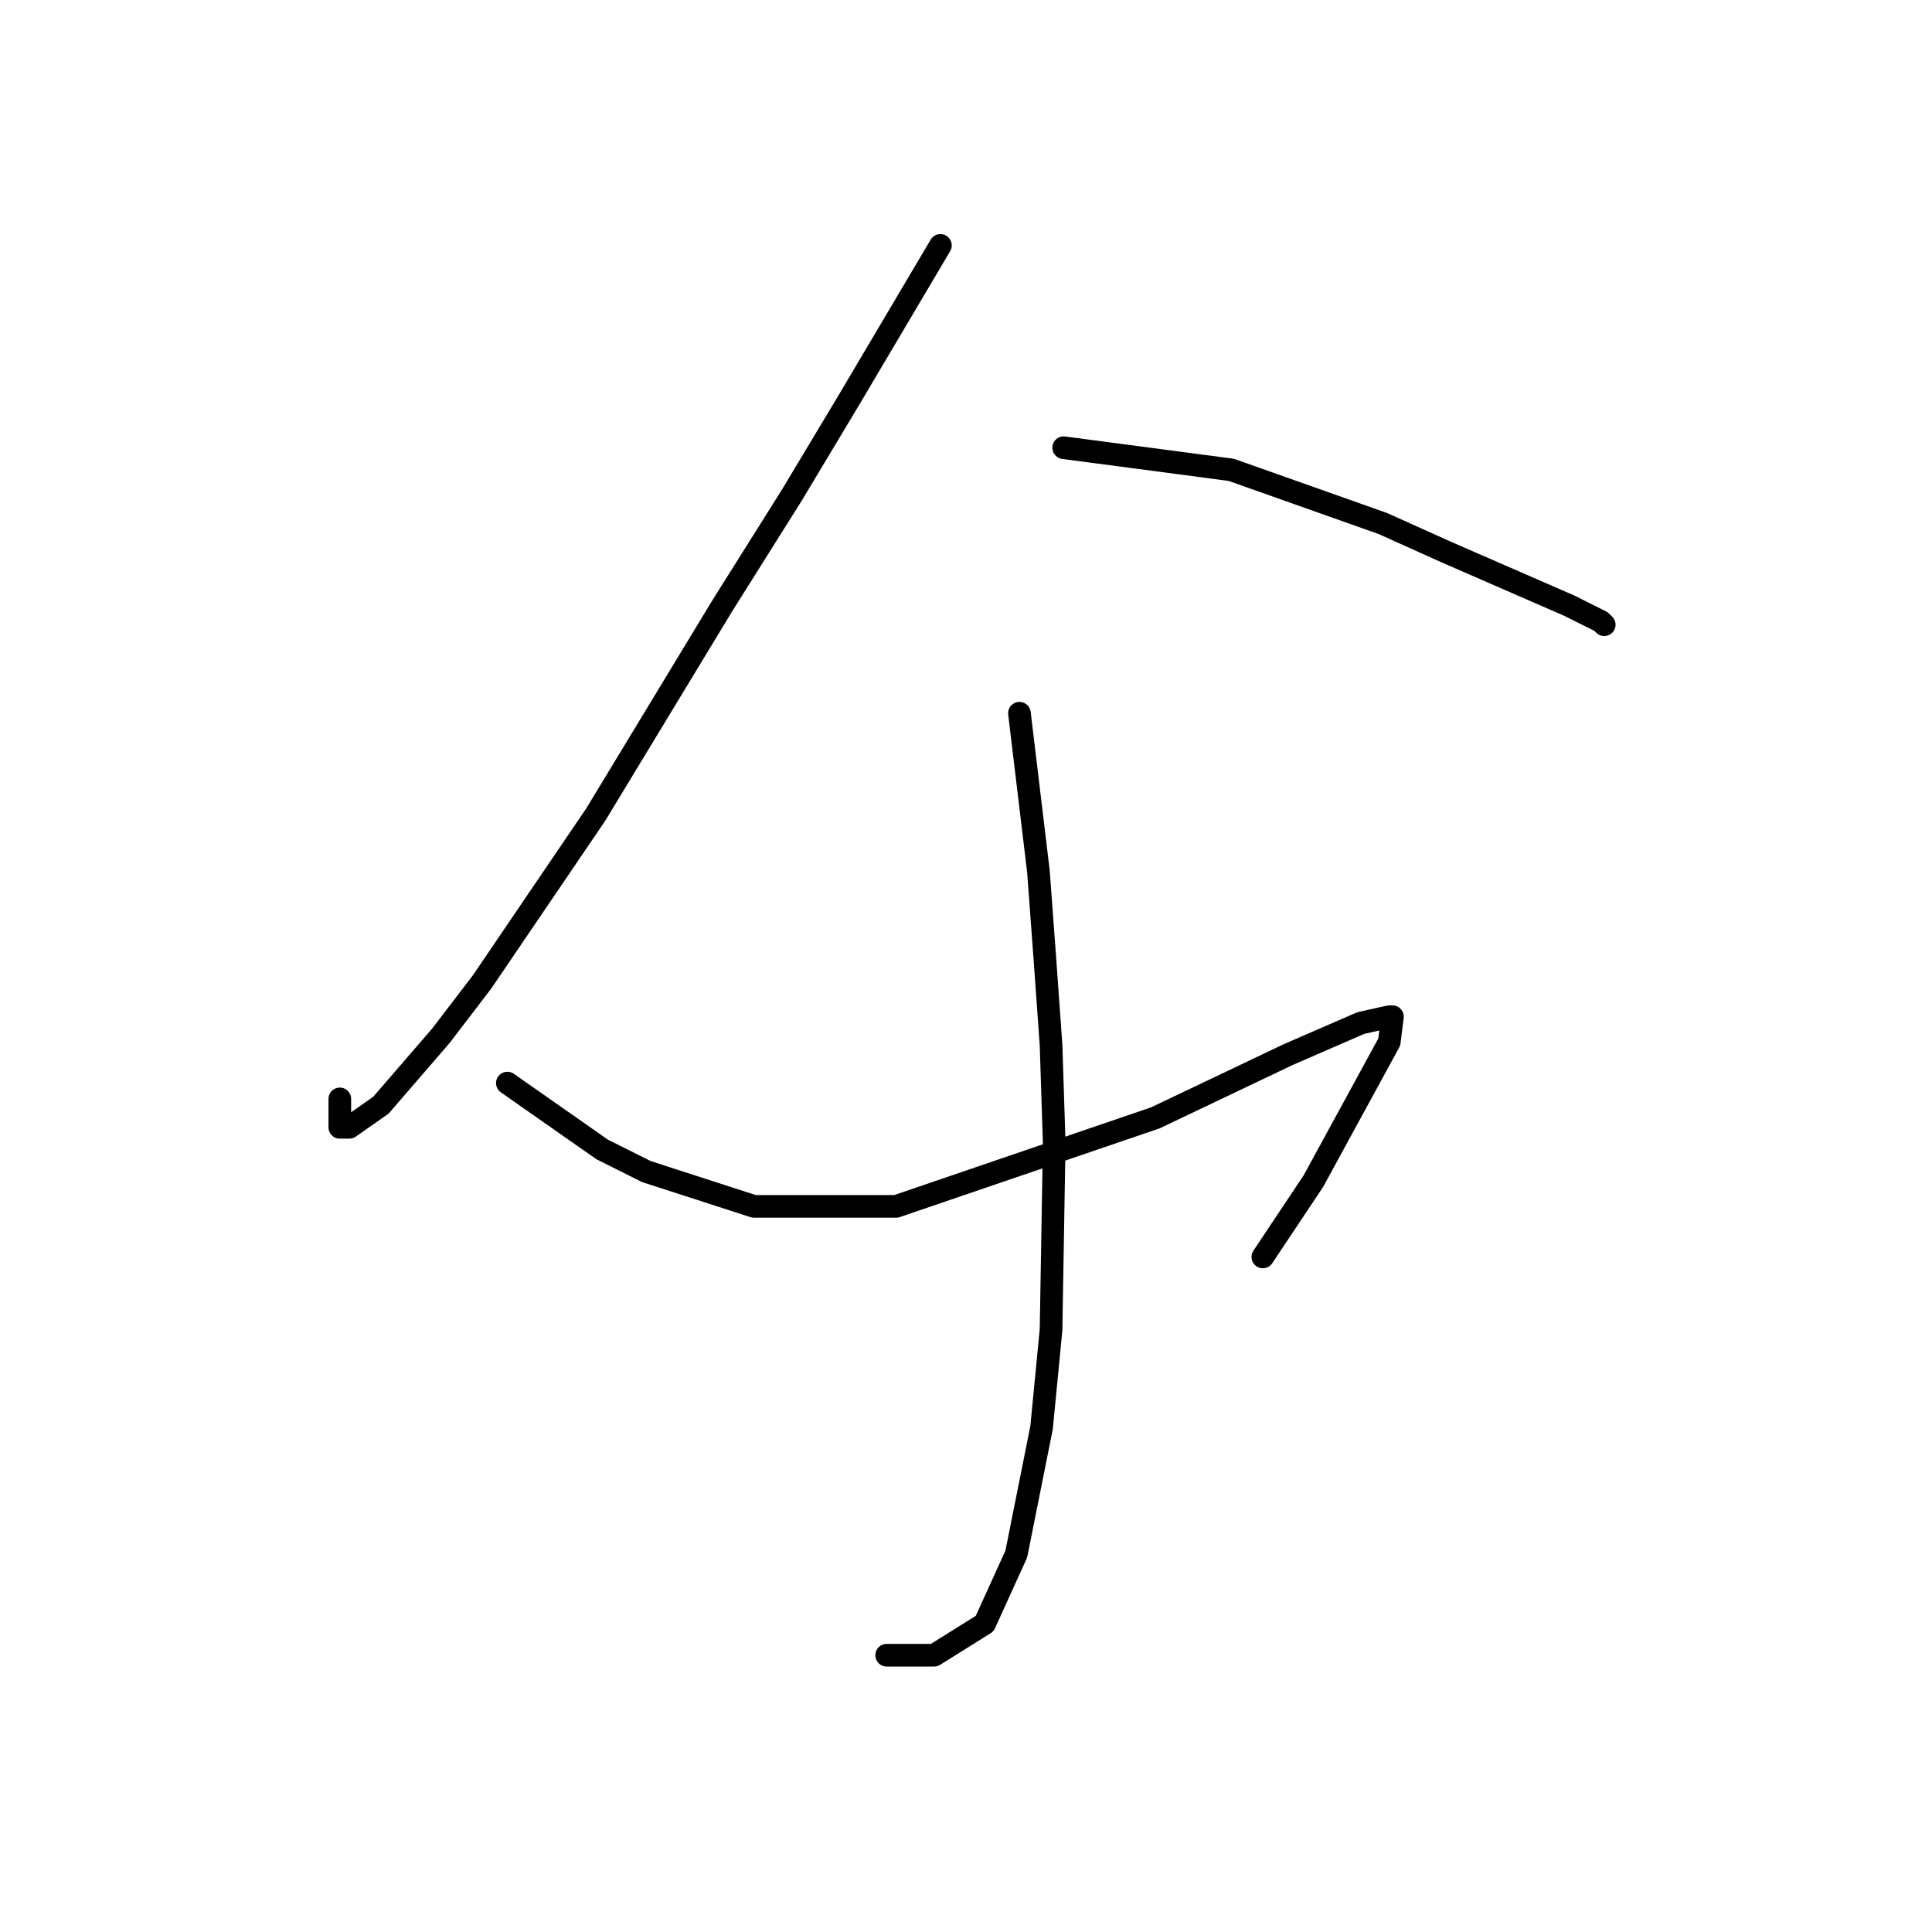 <?xml version="1.0" standalone="no"?>
    <svg width="256" height="256" xmlns="http://www.w3.org/2000/svg" version="1.1">
    <polyline stroke="black" stroke-width="3" stroke-linecap="round" fill="transparent" stroke-linejoin="round" points="124.61 32.517 112.463 53.041 104.924 65.606 95.709 80.266 78.955 107.911 63.876 130.11 58.431 137.231 50.472 146.446 46.284 149.378 45.027 149.378 45.027 145.608 45.027 145.608 " />
        <polyline stroke="black" stroke-width="3" stroke-linecap="round" fill="transparent" stroke-linejoin="round" points="140.945 59.324 163.145 62.256 183.25 69.376 191.627 73.146 207.962 80.266 212.151 82.361 212.57 82.78 212.57 82.78 " />
        <polyline stroke="black" stroke-width="3" stroke-linecap="round" fill="transparent" stroke-linejoin="round" points="135.081 94.507 137.595 115.45 138.432 126.759 139.27 138.487 139.689 151.472 139.27 176.184 138.013 189.169 134.663 205.923 130.474 215.138 123.772 219.327 117.489 219.327 117.489 219.327 " />
        <polyline stroke="black" stroke-width="3" stroke-linecap="round" fill="transparent" stroke-linejoin="round" points="67.227 143.514 79.792 152.31 85.656 155.242 99.897 159.849 118.746 159.849 153.092 148.121 170.684 139.744 180.318 135.555 184.088 134.718 184.506 134.718 184.088 138.069 174.035 156.498 167.333 166.551 167.333 166.551 " />
        </svg>